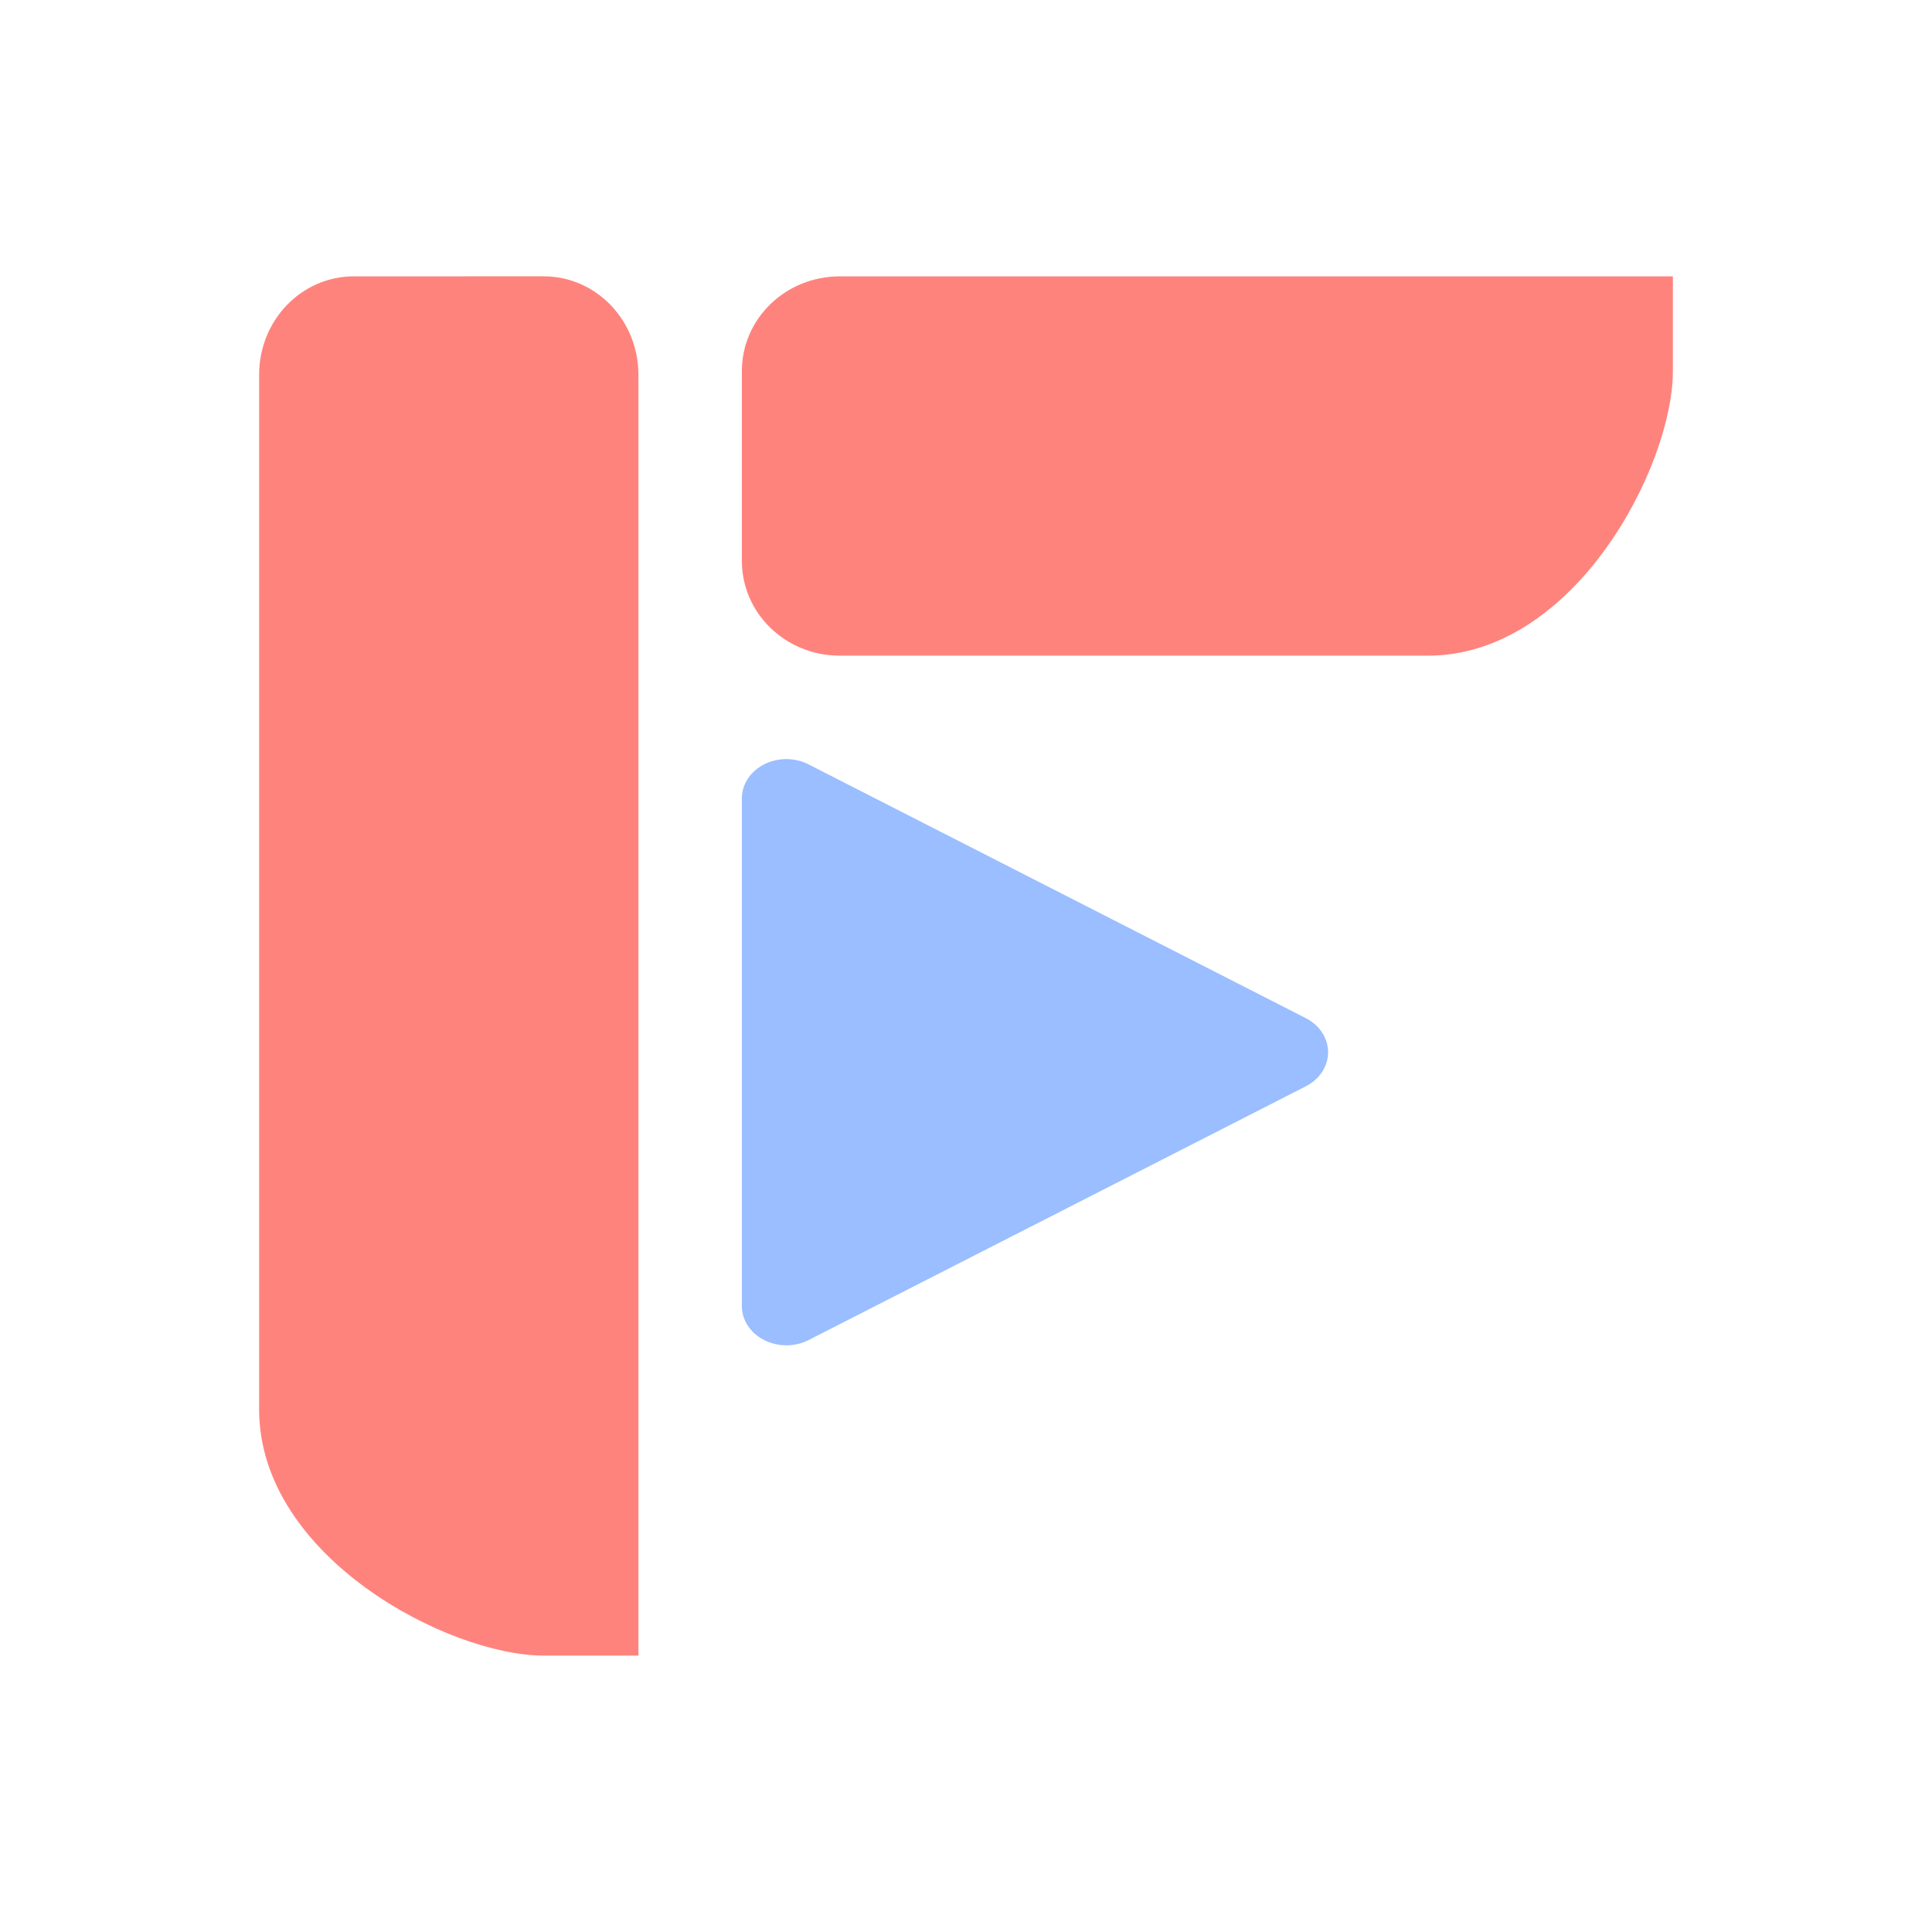 <?xml version="1.0" encoding="UTF-8"?>
<svg version="1.1" viewBox="0 0 192 192" xml:space="preserve" xmlns="http://www.w3.org/2000/svg">
	 <path d="m35.174 27.463c-5.221 0-9.424 4.367-9.424 9.791v102.8c0 14.686 18.848 24.477 28.271 24.477h9.424v-127.28c0-5.424-4.203-9.791-9.424-9.791z" fill="#ff837d" stroke-width="3.427"/><path d="m73.726 55.735c0 5.221 4.344 9.424 9.739 9.424h58.436c14.609 0 24.349-18.848 24.349-28.271v-9.424h-82.785c-5.396 0-9.739 4.203-9.739 9.424z" fill="#ff837d" stroke-width="3.427"/><path d="m78.253 75.44a4.425 3.912 0 0 0-4.528 3.916v50.435a4.425 3.912 0 0 0 6.635 3.382l49.412-25.217a4.425 3.912 0 0 0 0-6.772l-49.412-25.217a4.425 3.912 0 0 0-2.107-0.525z" fill="#9abeff" stroke-width="3.427"/></svg>
